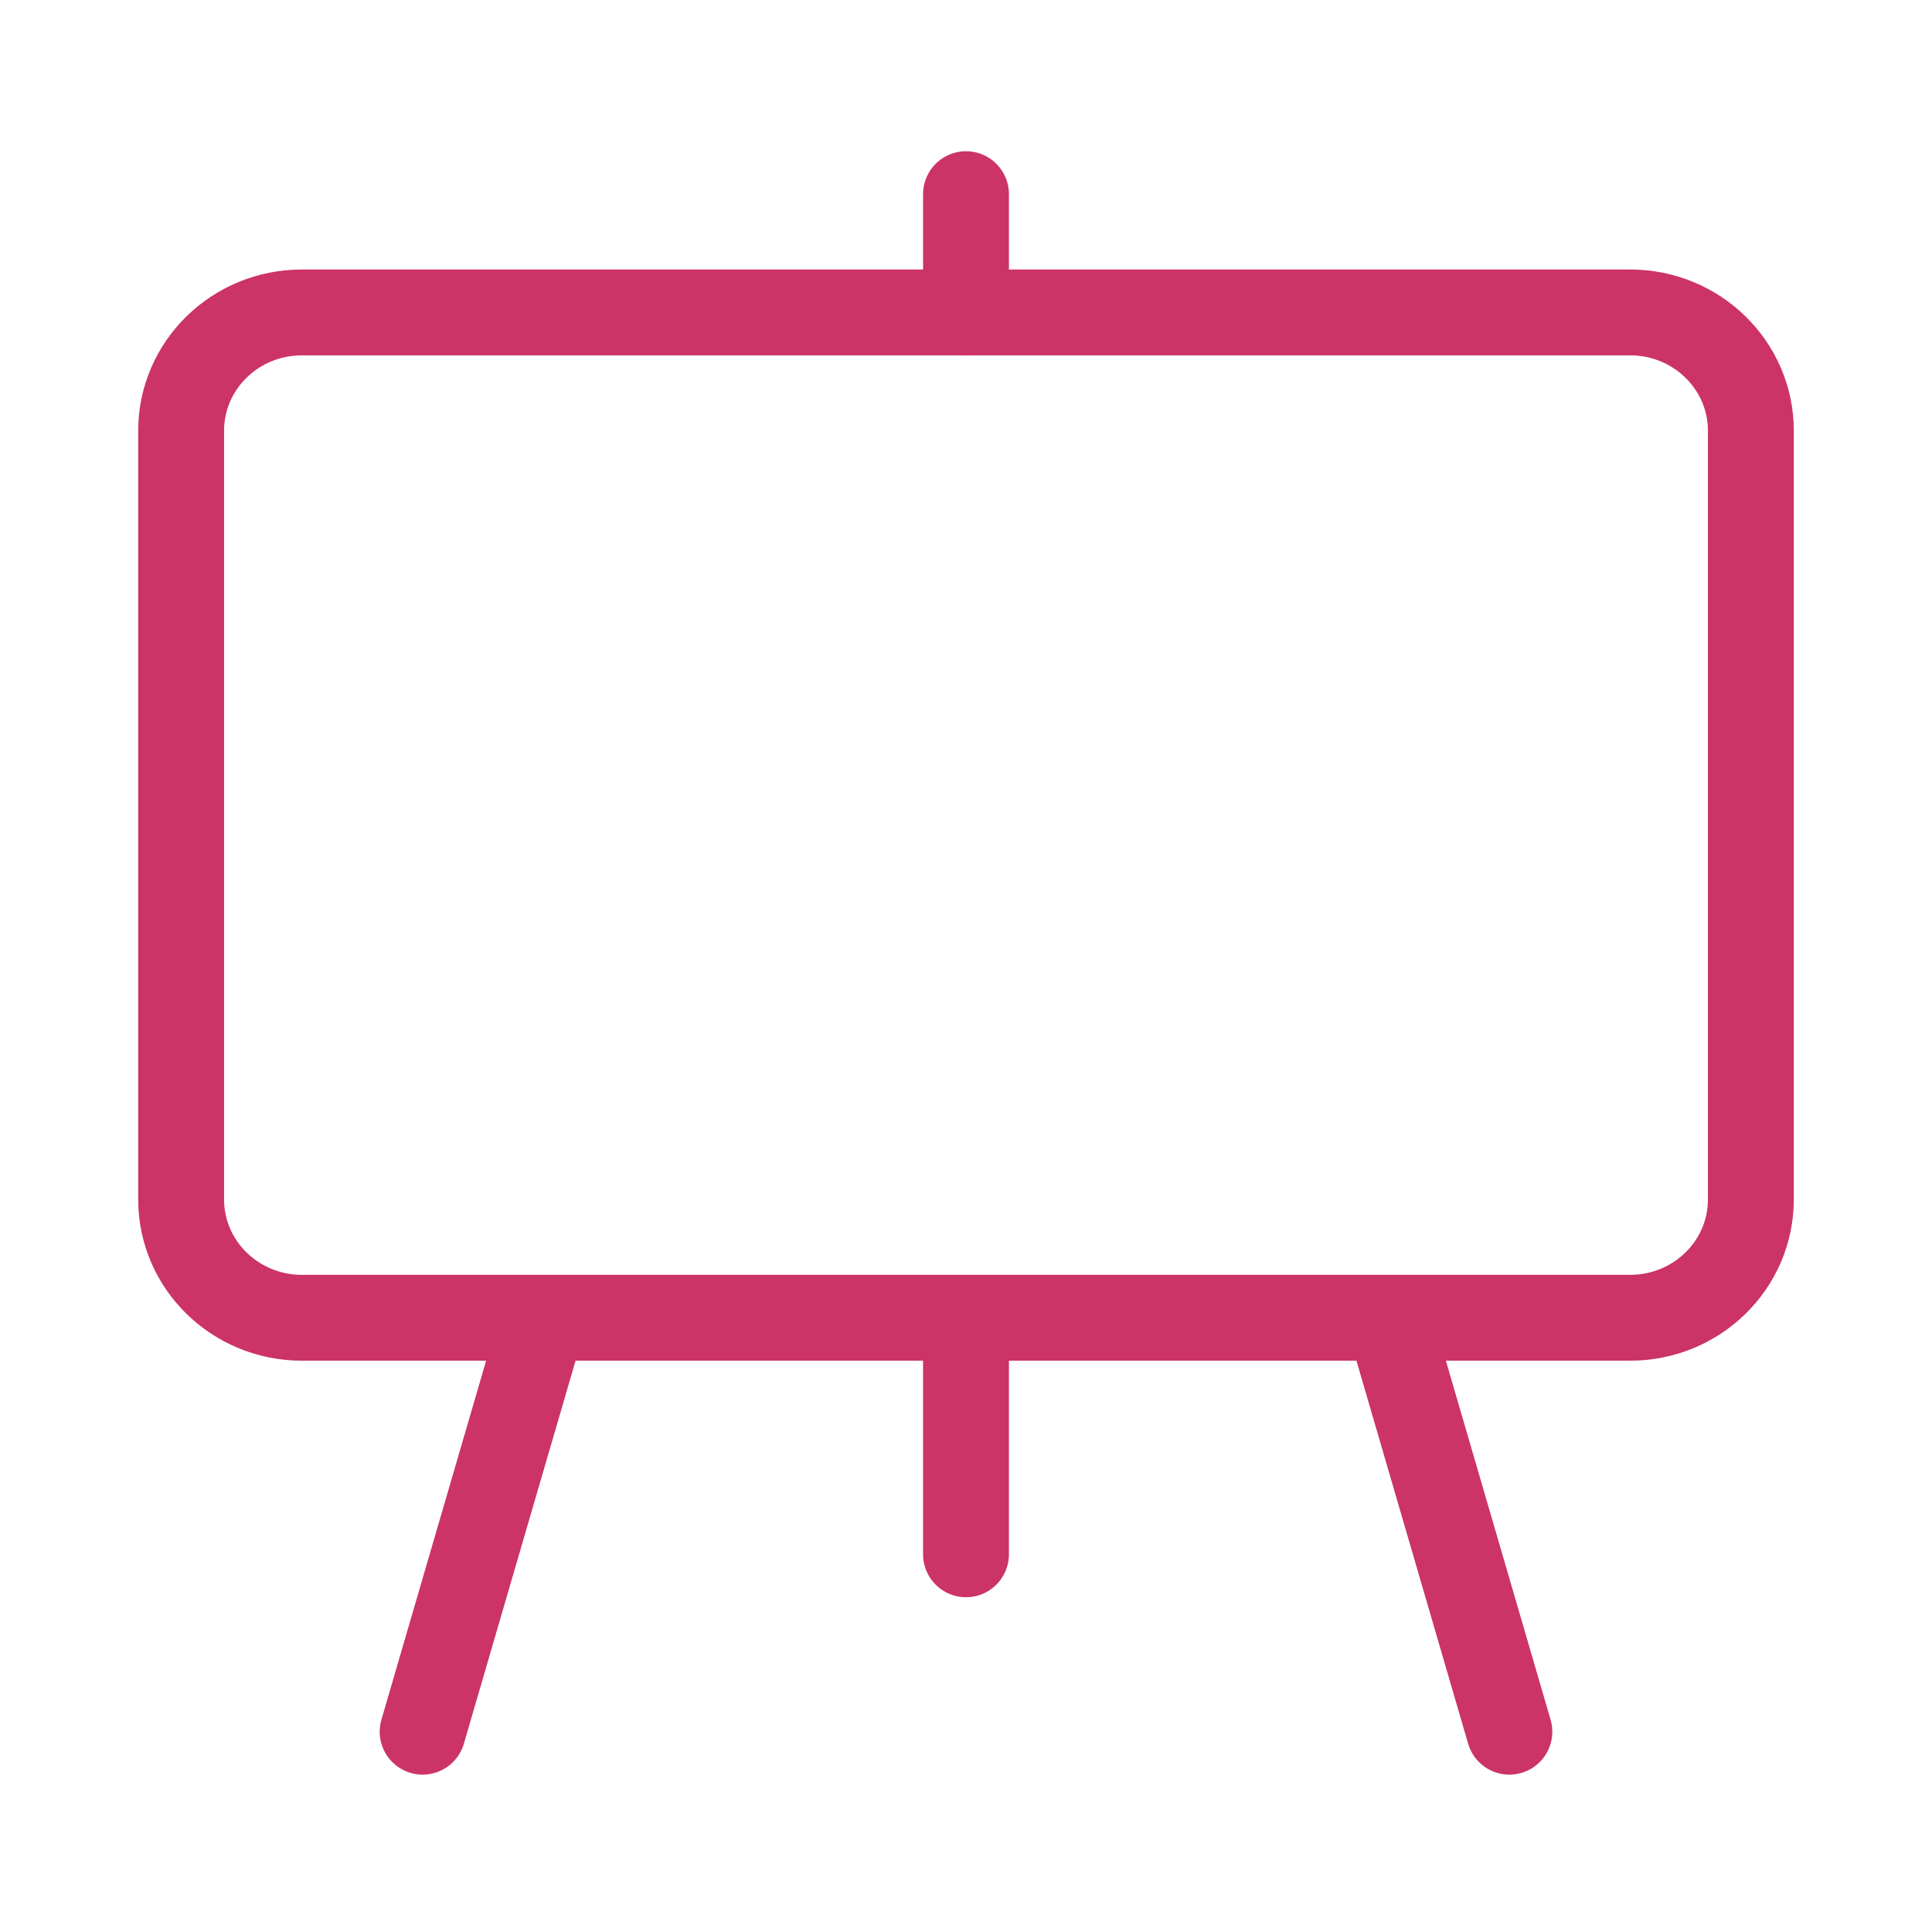 <svg width="90" height="89" viewBox="0 0 90 89" fill="none" xmlns="http://www.w3.org/2000/svg">
<path d="M75.938 14.557H14.062C10.956 14.557 8.438 17.024 8.438 20.068V55.887C8.438 58.931 10.956 61.398 14.062 61.398H75.938C79.044 61.398 81.562 58.931 81.562 55.887V20.068C81.562 17.024 79.044 14.557 75.938 14.557Z" stroke="#CC3366" stroke-width="4" stroke-linejoin="round"/>
<path d="M45 72.419V61.398" stroke="#CC3366" stroke-width="4" stroke-linecap="round" stroke-linejoin="round"/>
<path d="M45 14.557V9.047" stroke="#CC3366" stroke-width="4" stroke-linecap="round" stroke-linejoin="round"/>
<path d="M70.312 80.685L64.688 61.398" stroke="#CC3366" stroke-width="4" stroke-linecap="round" stroke-linejoin="round"/>
<path d="M19.688 80.685L25.312 61.398" stroke="#CC3366" stroke-width="4" stroke-linecap="round" stroke-linejoin="round"/>
</svg>
